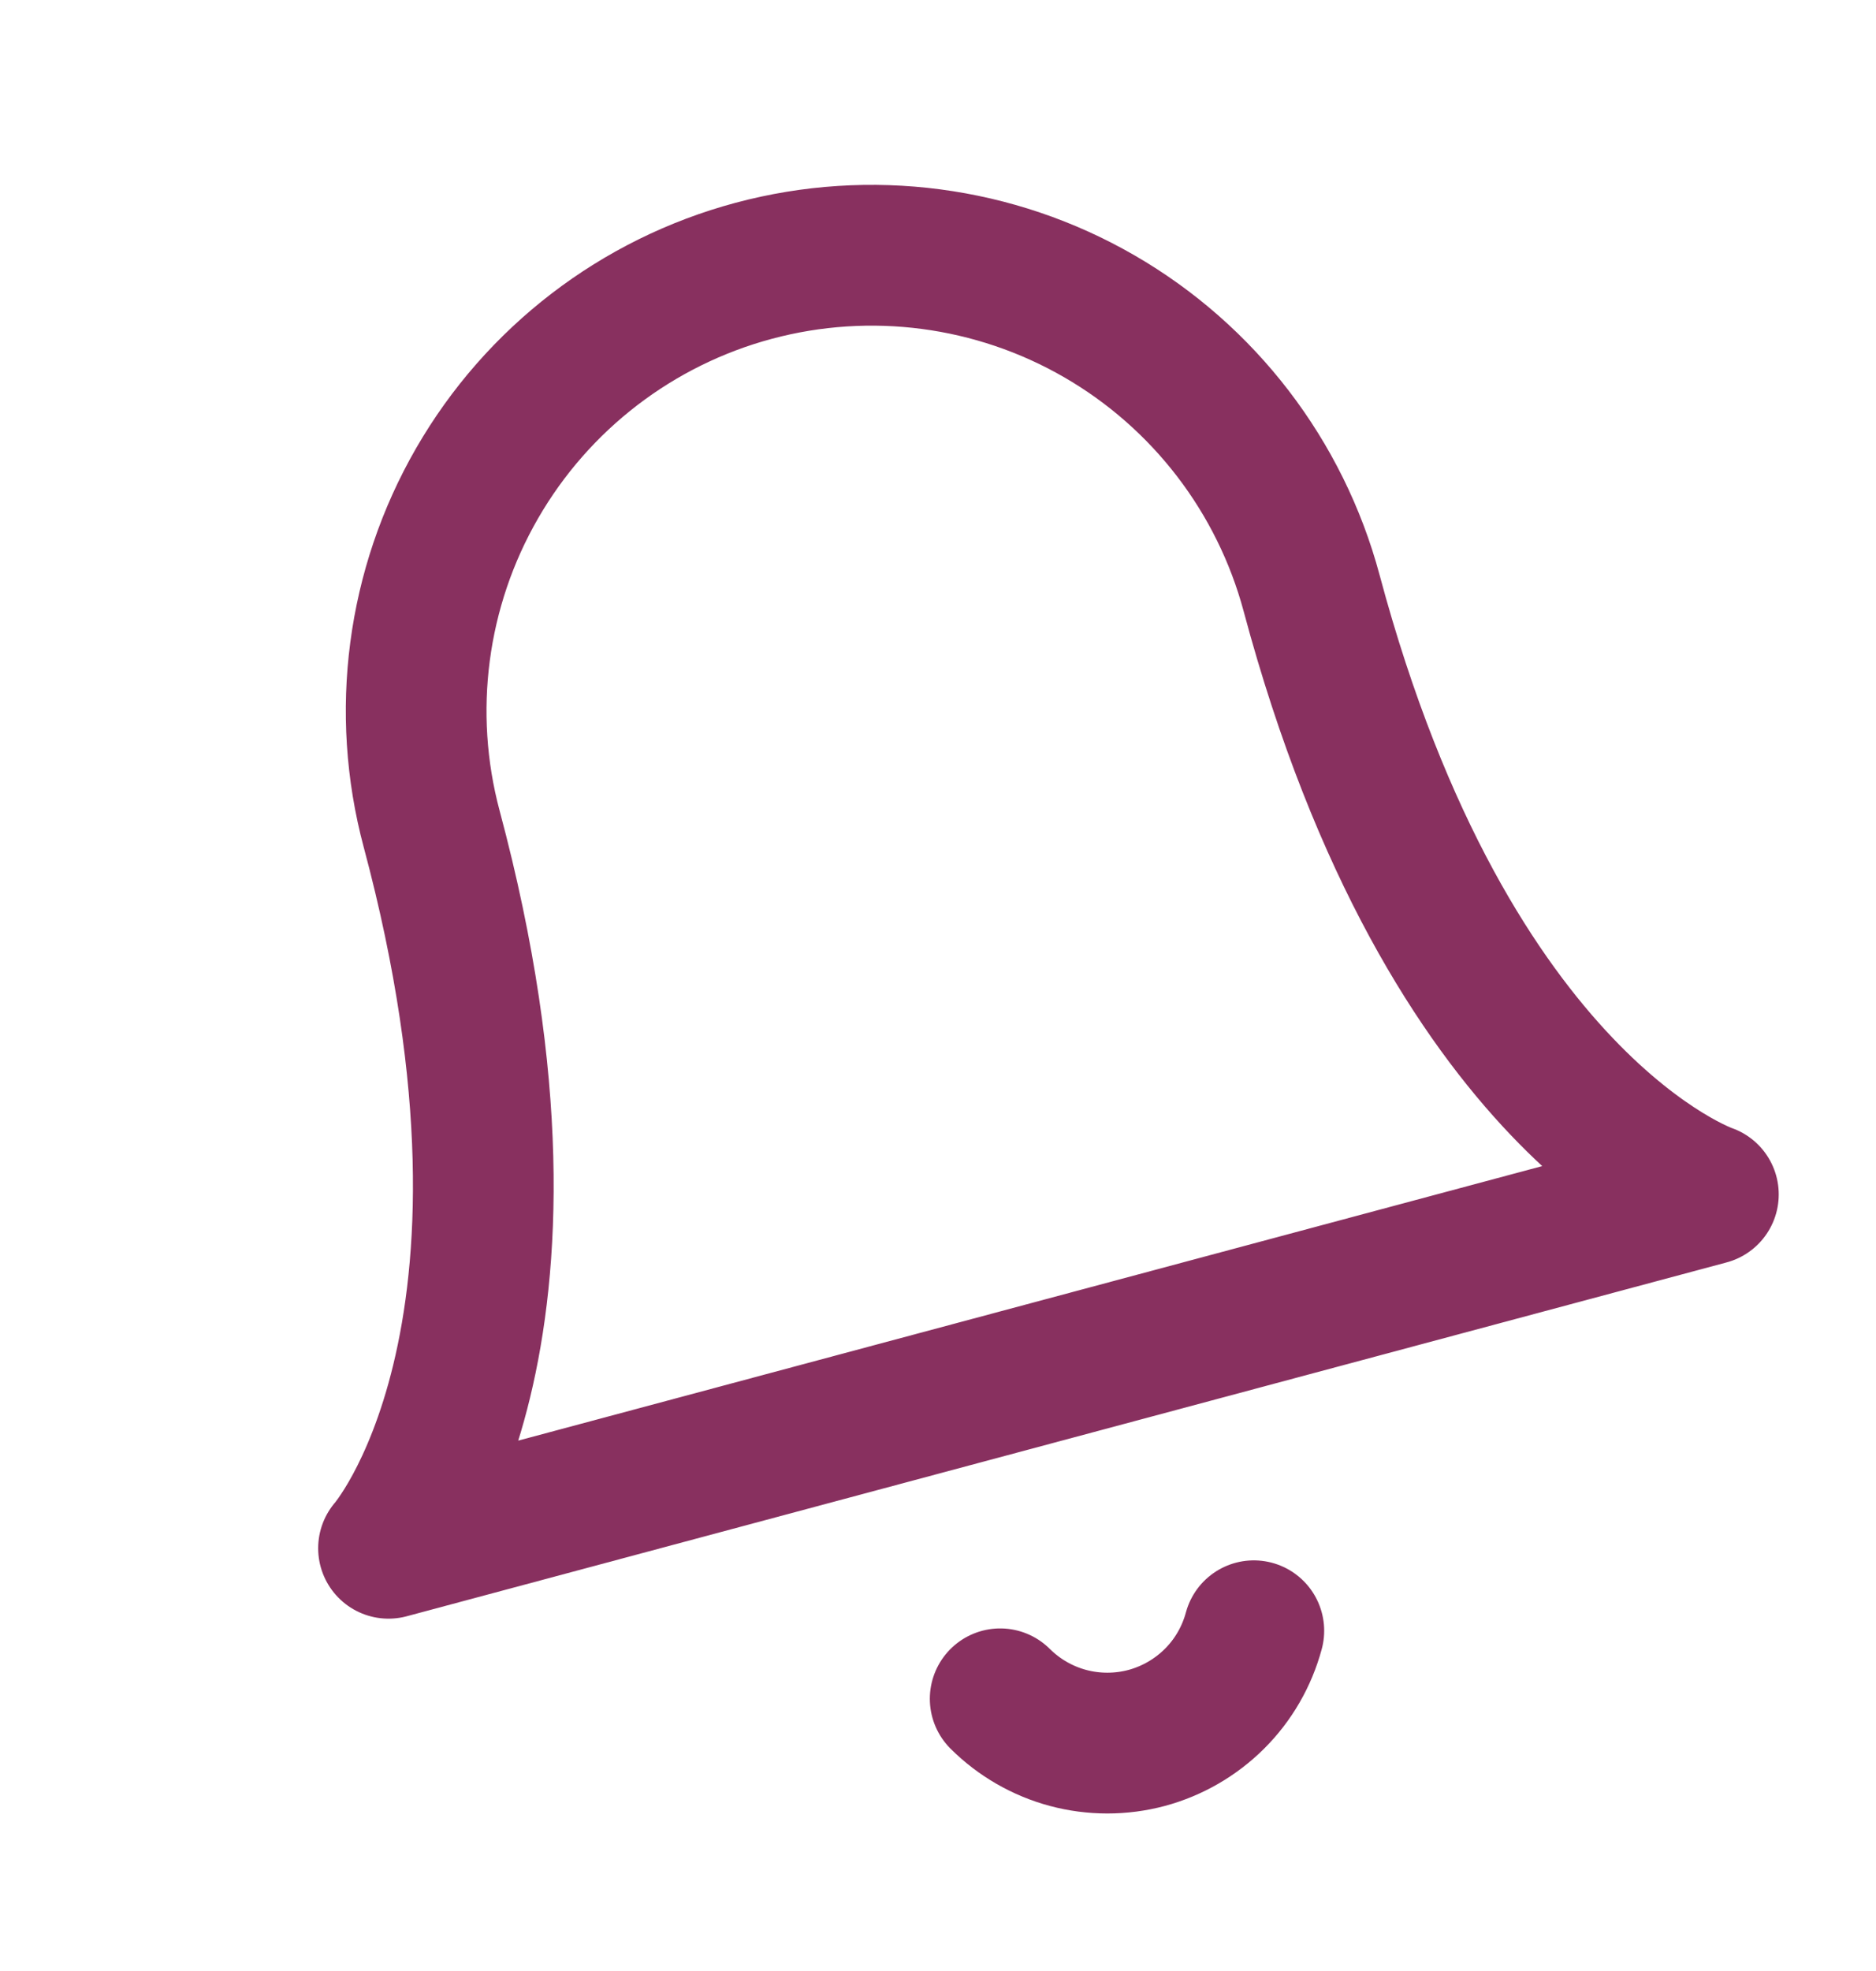 <svg width="20" height="21" viewBox="0 0 20 21" fill="none" xmlns="http://www.w3.org/2000/svg">
<path d="M13.983 6.319C13.649 5.075 12.835 4.014 11.72 3.37C10.605 2.726 9.279 2.552 8.036 2.885C6.792 3.218 5.731 4.032 5.087 5.148C4.443 6.263 4.269 7.588 4.602 8.832C6.068 14.304 4.142 16.496 4.142 16.496L18.213 12.726C18.213 12.726 15.449 11.791 13.983 6.319Z" stroke="#88305F" stroke-width="1.5" stroke-linecap="round" stroke-linejoin="round"/>
<path d="M13.367 17.375C13.293 17.649 13.149 17.899 12.948 18.099C12.747 18.299 12.498 18.443 12.224 18.517C11.95 18.59 11.661 18.59 11.387 18.517C11.114 18.444 10.864 18.3 10.663 18.1" stroke="#88305F" stroke-width="1.5" stroke-linecap="round" stroke-linejoin="round"/>
</svg>
